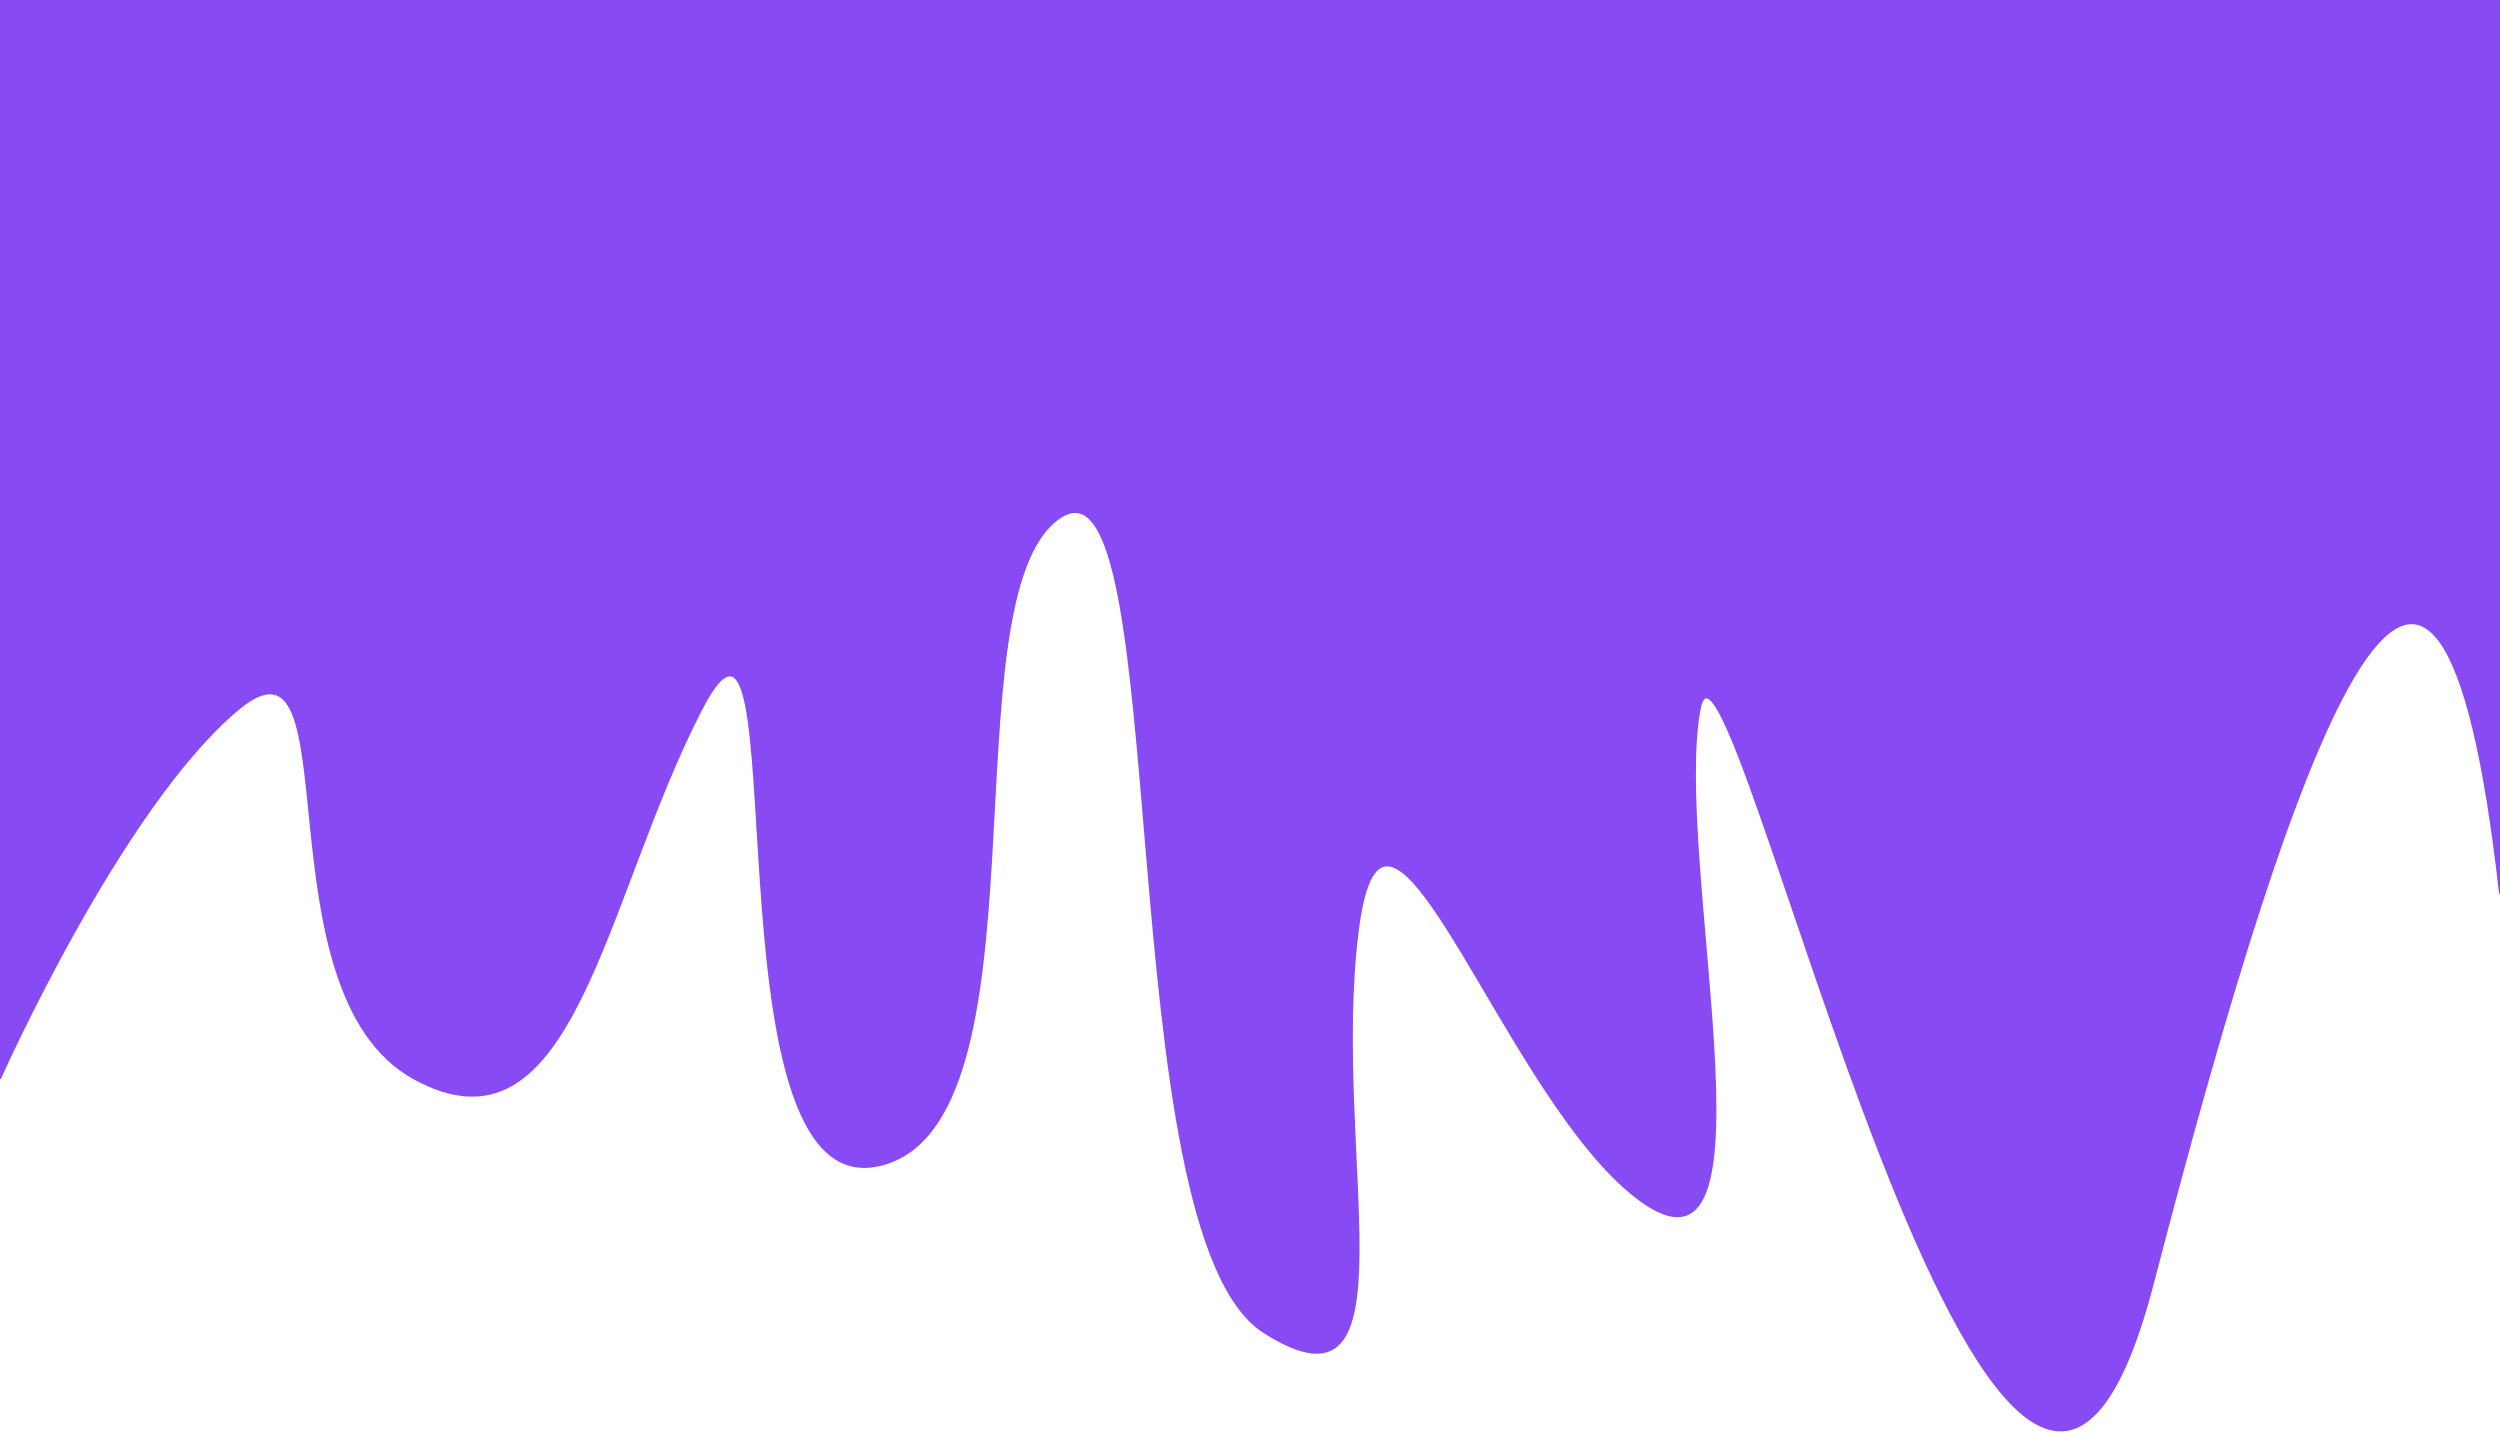 <svg width="1440" height="825" viewBox="0 0 1440 825" fill="none" xmlns="http://www.w3.org/2000/svg">
<path d="M0 621.398V0H1440V515.011C1404.65 199.073 1326.01 408.624 1240.16 739.069C1154.31 1069.51 994.87 323.192 978.998 408.624C963.126 494.056 1026.61 747.128 947.254 693.129C867.896 639.129 797.916 408.624 782.044 536.772C766.172 664.92 817.395 824.501 727.936 767.278C638.477 710.054 677.435 252.267 610.341 298.207C543.246 344.147 607.455 649.607 505.731 671.368C404.008 693.129 461.002 298.207 404.008 408.624C347.014 519.041 330.421 671.368 238.798 621.398C147.174 571.428 204.642 352.206 137.074 408.624C69.506 465.041 0 621.398 0 621.398Z" fill="#874AF3" stroke="#874AF3"/>
</svg>
